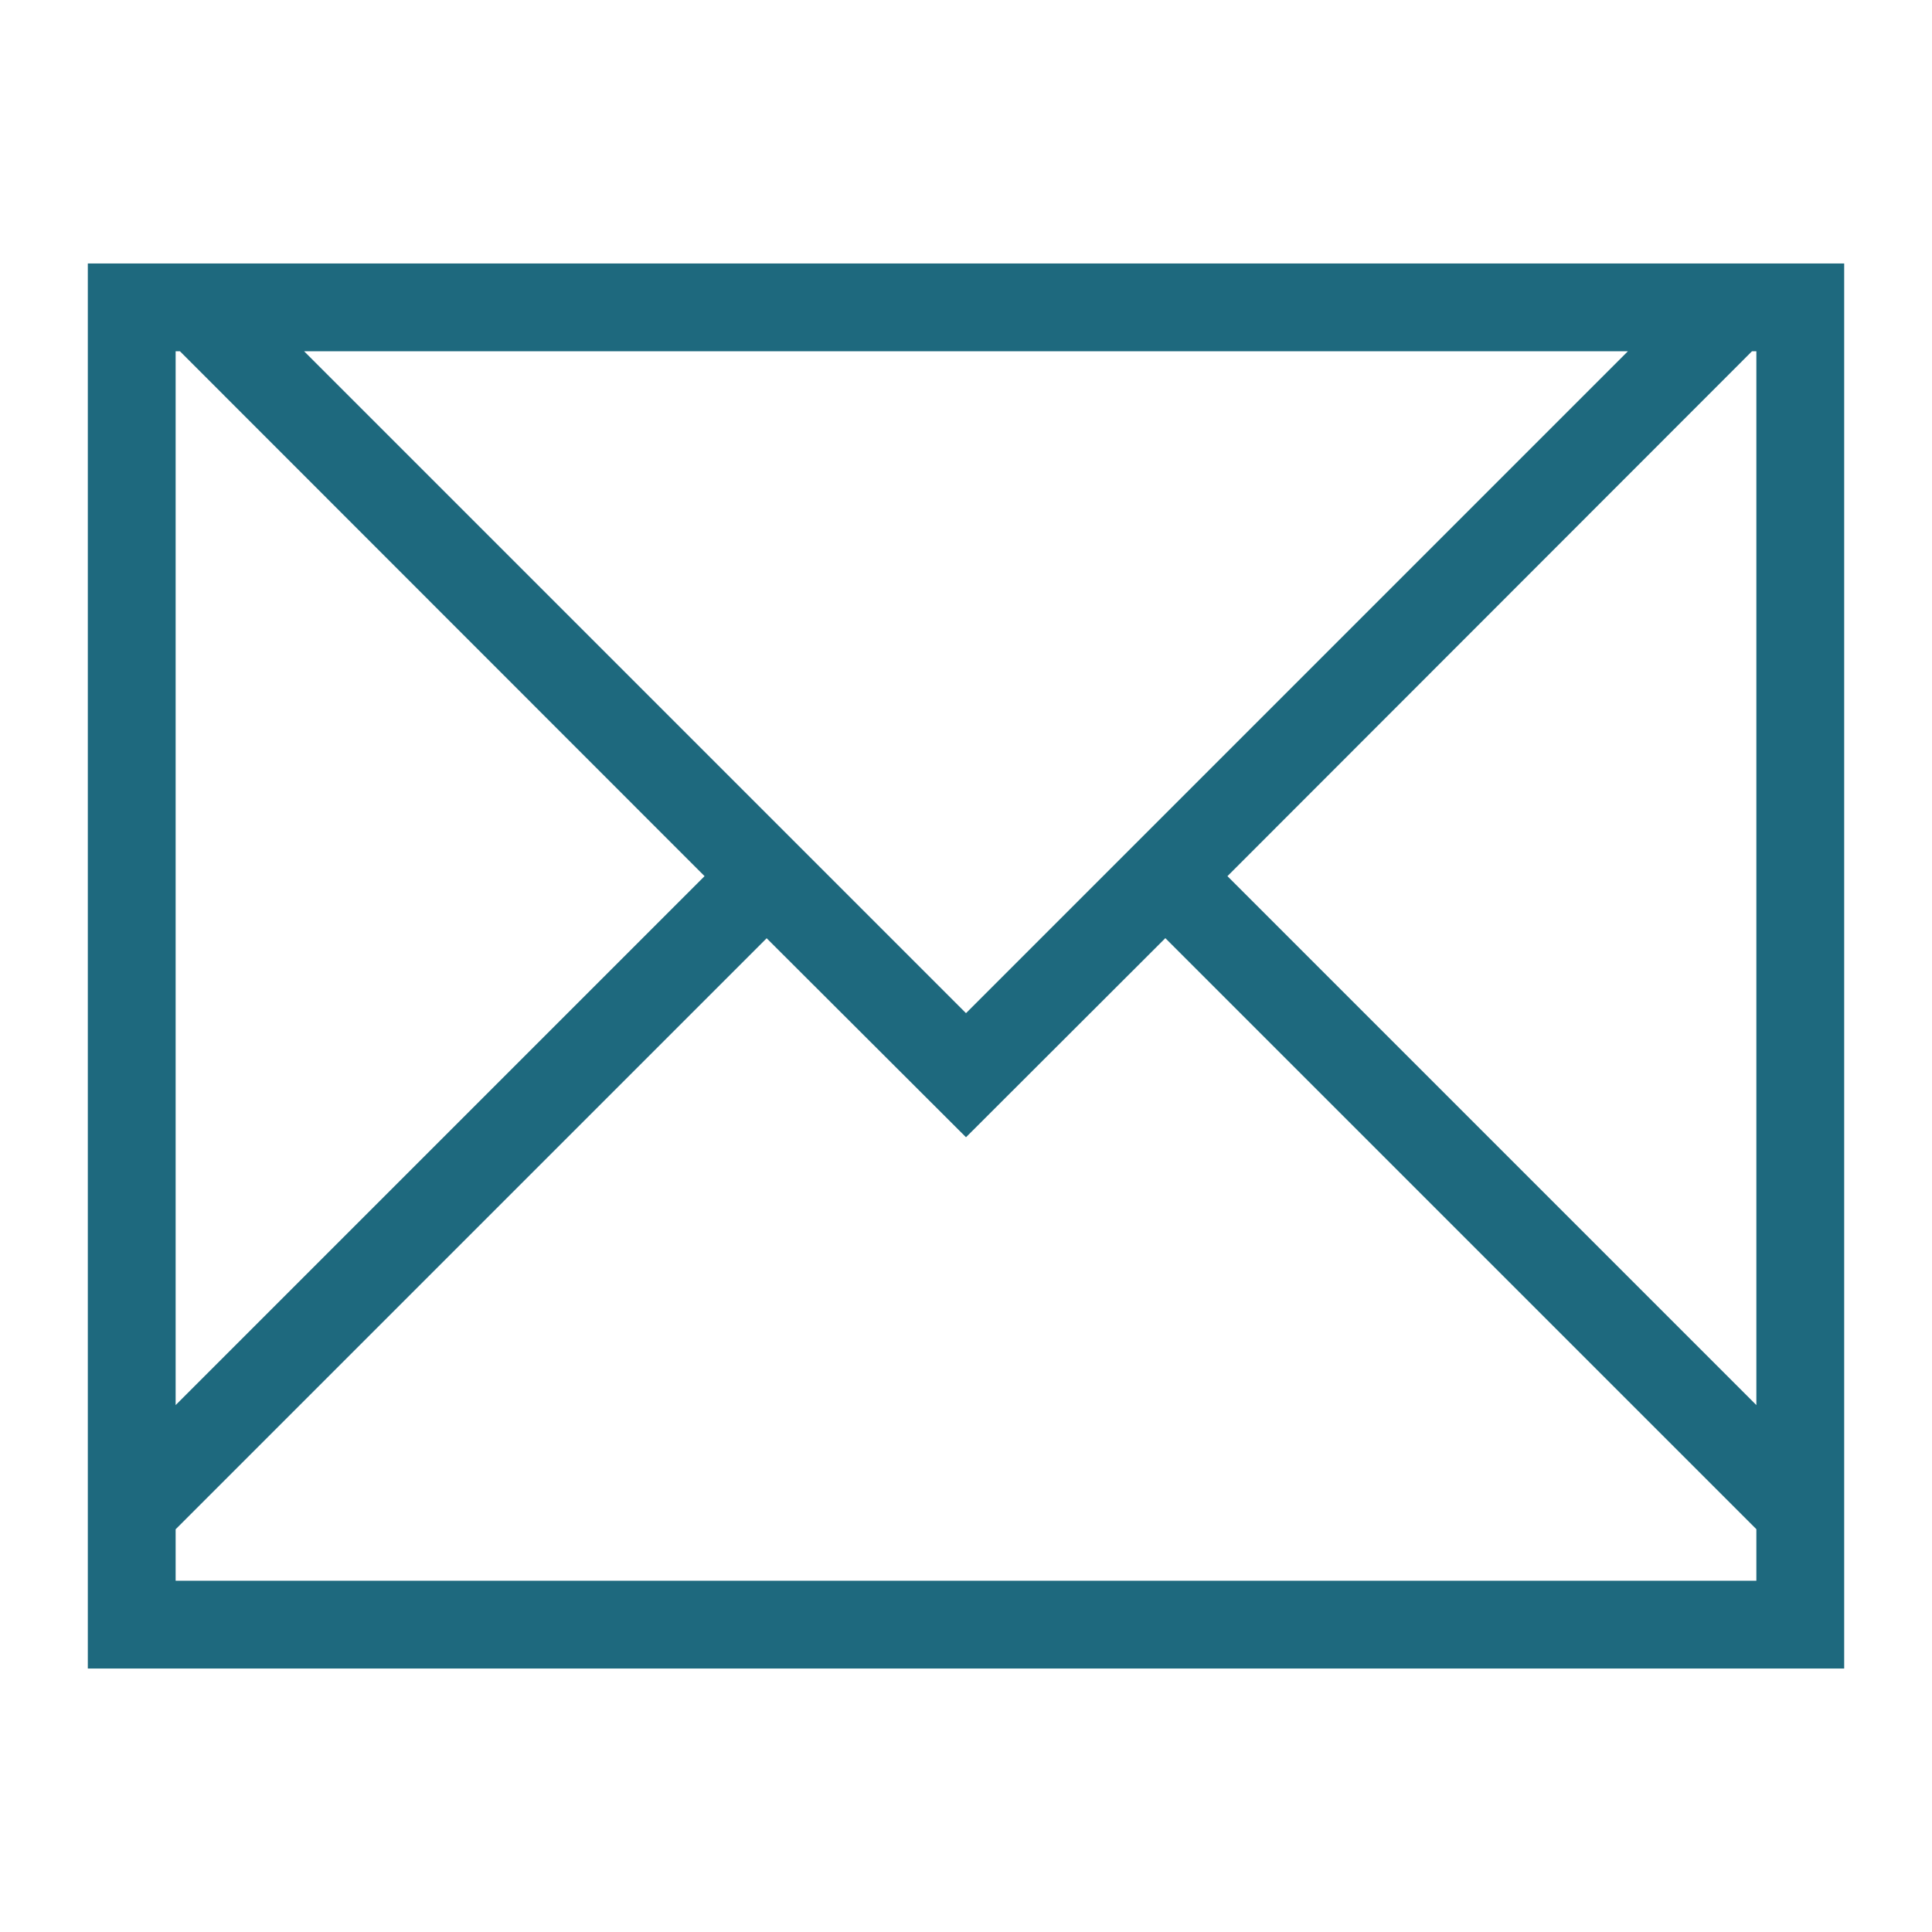 <svg xmlns="http://www.w3.org/2000/svg" width="22" height="22"><path fill="#1e697e" d="M1 3v16h20V3zm1 1h.049l5.974 5.977L2 16zm1.463 0h15.074L11 11.537zM19.95 4H20v12l-6.023-6.023zM8.73 10.684 11 12.95l2.27-2.267 6.267 6.267.463.463V18H2v-.586l.463-.463z"/></svg>